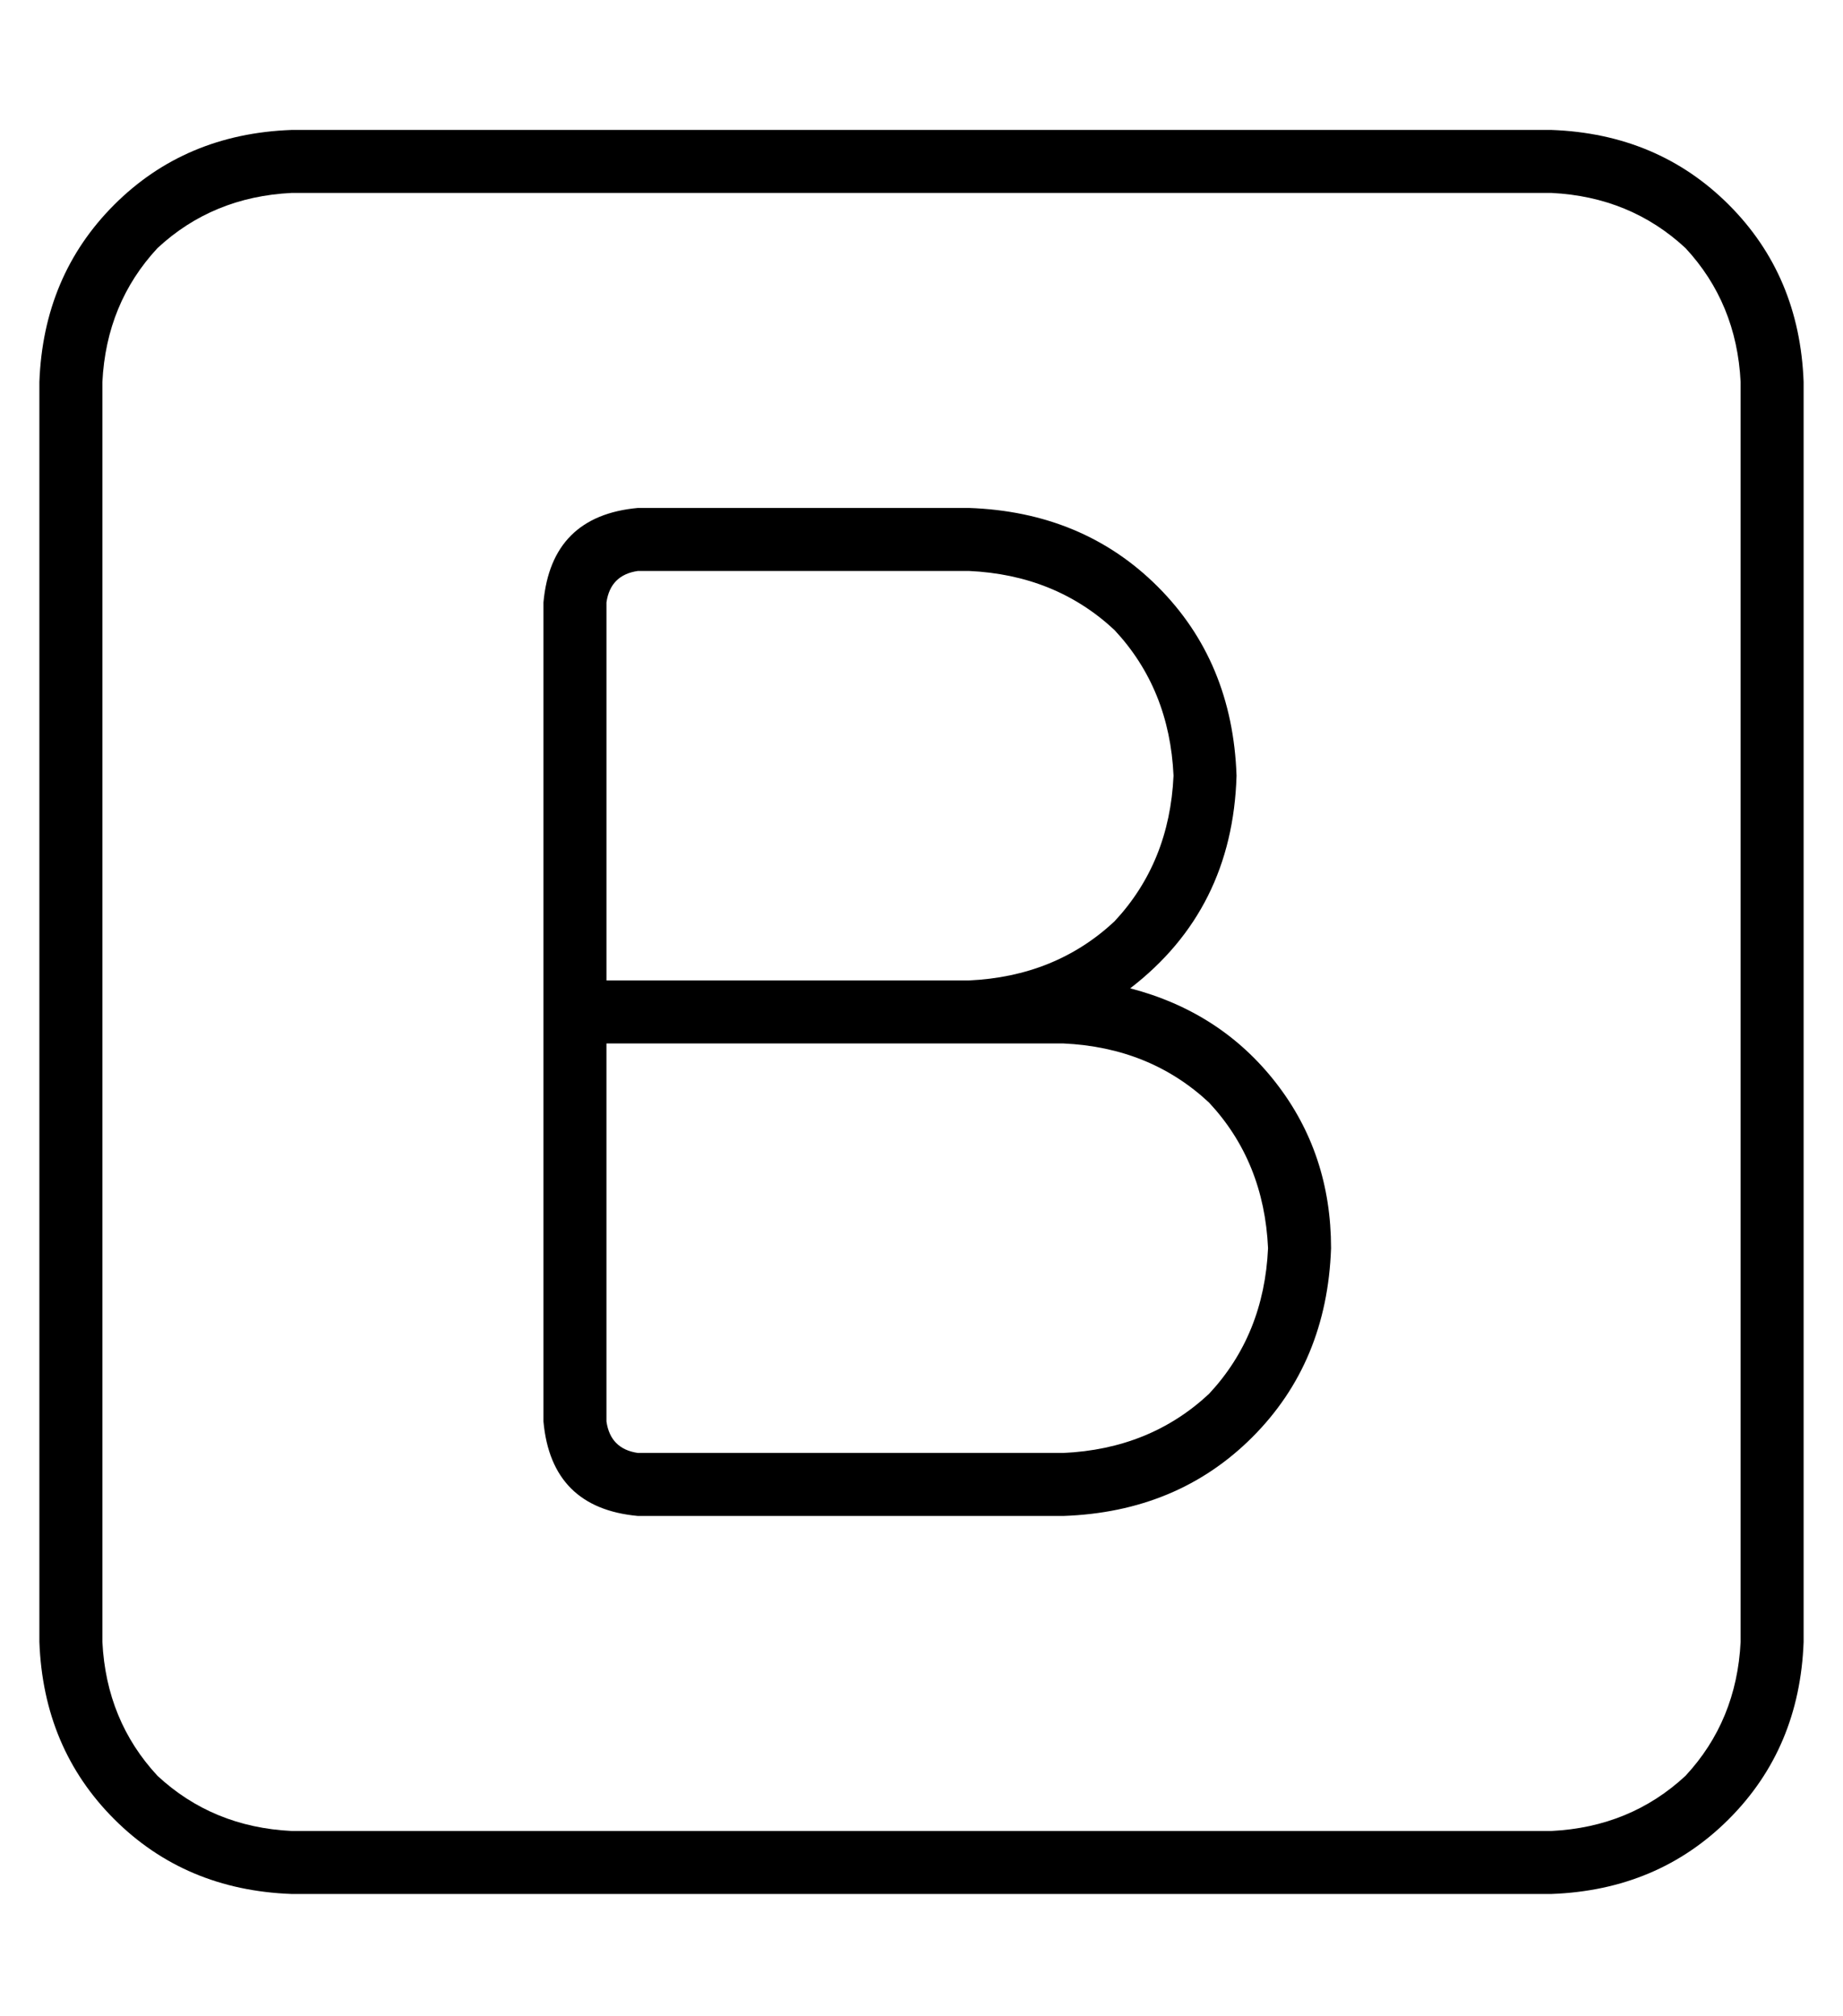 <?xml version="1.0" standalone="no"?>
<!DOCTYPE svg PUBLIC "-//W3C//DTD SVG 1.1//EN" "http://www.w3.org/Graphics/SVG/1.1/DTD/svg11.dtd" >
<svg xmlns="http://www.w3.org/2000/svg" xmlns:xlink="http://www.w3.org/1999/xlink" version="1.1" viewBox="-10 -40 468 512">
   <path fill="currentColor"
d="M64 9q-20 1 -34 14v0v0q-13 14 -14 34v320v0q1 20 14 34q14 13 34 14h320v0q20 -1 34 -14q13 -14 14 -34v-320v0q-1 -20 -14 -34q-14 -13 -34 -14h-320v0zM0 57q1 -27 19 -45v0v0q18 -18 45 -19h320v0q27 1 45 19t19 45v320v0q-1 27 -19 45t-45 19h-320v0q-27 -1 -45 -19
t-19 -45v-320v0zM128 113q2 -22 24 -24h84v0q29 1 48 20t20 48q-1 34 -27 54q23 6 37 24t14 42q-1 29 -20 48t-48 20h-108v0q-22 -2 -24 -24v-104v0v-104v0zM288 157q-1 -22 -15 -37v0v0q-15 -14 -37 -15h-84v0q-7 1 -8 8v96v0h92v0q22 -1 37 -15q14 -15 15 -37v0zM144 321
q1 7 8 8h108v0q22 -1 37 -15q14 -15 15 -37q-1 -22 -15 -37q-15 -14 -37 -15h-24h-92v96v0z" />
</svg>
